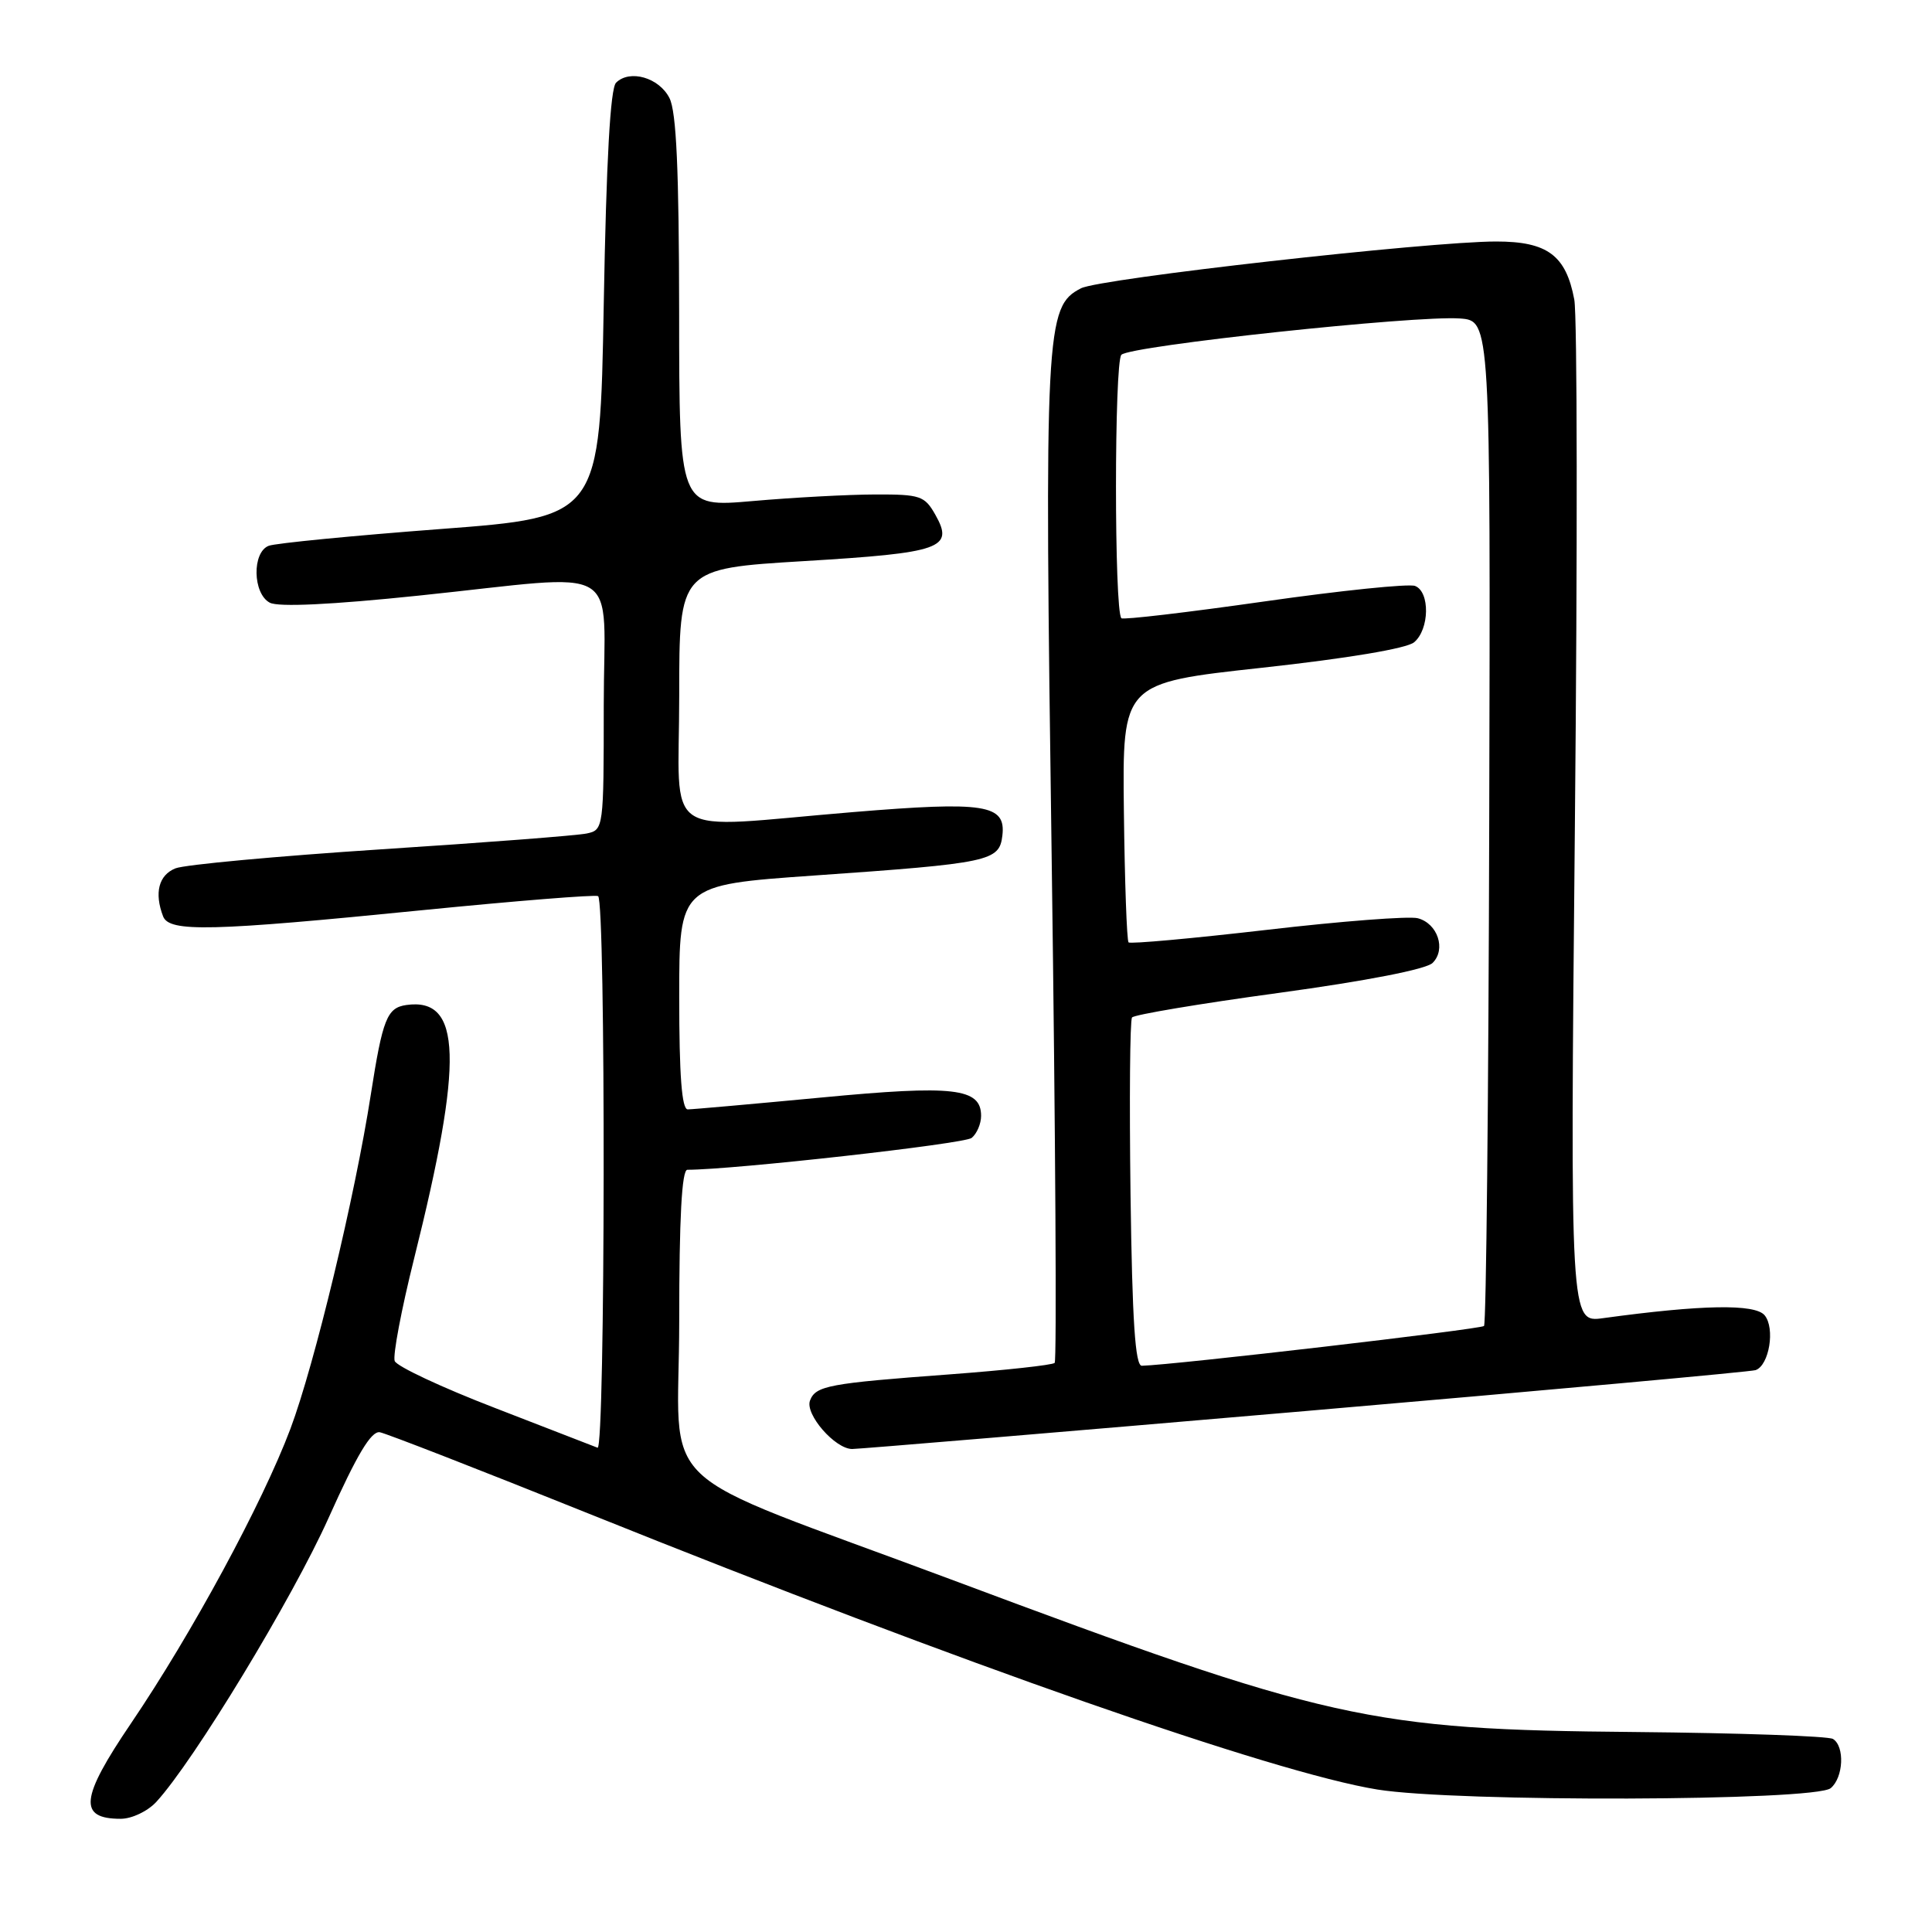 <?xml version="1.0" encoding="UTF-8" standalone="no"?>
<!DOCTYPE svg PUBLIC "-//W3C//DTD SVG 1.1//EN" "http://www.w3.org/Graphics/SVG/1.1/DTD/svg11.dtd" >
<svg xmlns="http://www.w3.org/2000/svg" xmlns:xlink="http://www.w3.org/1999/xlink" version="1.1" viewBox="0 0 256 256">
 <g >
 <path fill="currentColor"
d=" M 20.72 238.75 C 25.69 233.34 38.76 211.79 43.54 201.13 C 47.30 192.74 49.19 189.58 50.33 189.78 C 51.19 189.94 63.68 194.80 78.08 200.59 C 127.68 220.53 168.70 234.88 182.50 237.12 C 192.98 238.82 240.48 238.67 242.58 236.94 C 244.27 235.53 244.46 231.40 242.88 230.42 C 242.26 230.04 230.45 229.63 216.63 229.50 C 181.38 229.19 176.06 228.00 126.00 209.28 C 85.47 194.13 90.00 198.43 90.00 175.06 C 90.00 161.40 90.34 155.00 91.08 155.00 C 97.13 155.00 127.80 151.57 128.75 150.78 C 129.44 150.22 130.00 148.90 130.00 147.86 C 130.00 144.17 126.41 143.75 108.82 145.43 C 99.71 146.29 91.75 147.00 91.13 147.00 C 90.34 147.00 90.00 142.49 90.00 132.14 C 90.00 117.27 90.00 117.27 107.75 116.02 C 131.23 114.38 132.42 114.12 132.82 110.71 C 133.30 106.59 130.54 106.16 113.00 107.61 C 87.13 109.75 90.00 111.68 90.00 92.17 C 90.00 75.35 90.00 75.35 106.52 74.35 C 124.77 73.25 126.45 72.66 123.94 68.21 C 122.52 65.70 121.95 65.50 115.96 65.52 C 112.41 65.53 105.11 65.92 99.75 66.39 C 90.00 67.24 90.00 67.24 89.99 41.37 C 89.97 22.58 89.63 14.82 88.71 13.00 C 87.34 10.28 83.44 9.16 81.63 10.96 C 80.87 11.73 80.34 21.22 80.00 40.30 C 79.50 68.50 79.50 68.50 58.36 70.10 C 46.74 70.98 36.50 71.98 35.61 72.32 C 33.38 73.17 33.48 78.66 35.75 79.86 C 36.88 80.46 43.90 80.13 55.50 78.92 C 83.13 76.05 80.00 74.19 80.00 93.48 C 80.00 109.76 79.97 109.97 77.75 110.44 C 76.51 110.71 64.25 111.65 50.50 112.54 C 36.75 113.44 24.49 114.57 23.25 115.06 C 21.03 115.95 20.42 118.31 21.61 121.42 C 22.42 123.54 27.91 123.41 56.00 120.60 C 68.38 119.37 78.84 118.53 79.25 118.74 C 80.28 119.26 80.21 192.25 79.18 191.83 C 78.73 191.65 72.61 189.28 65.58 186.56 C 58.55 183.85 52.57 181.05 52.30 180.34 C 52.03 179.63 53.18 173.53 54.87 166.77 C 61.45 140.44 61.19 132.12 53.83 133.17 C 51.28 133.54 50.70 135.02 49.14 145.00 C 47.04 158.54 41.67 180.83 38.48 189.33 C 34.76 199.21 25.42 216.46 17.34 228.38 C 10.64 238.26 10.34 241.00 15.99 241.00 C 17.47 241.00 19.57 240.00 20.72 238.75 Z  M 173.00 186.97 C 205.18 184.20 232.00 181.76 232.62 181.55 C 234.43 180.93 235.24 175.99 233.82 174.28 C 232.54 172.75 225.51 172.87 212.44 174.66 C 208.05 175.27 208.05 175.27 208.68 109.38 C 209.03 73.15 209.00 41.79 208.60 39.69 C 207.50 33.83 205.04 32.00 198.25 32.00 C 189.31 32.00 145.77 36.90 143.24 38.20 C 138.52 40.61 138.37 43.43 139.36 114.28 C 139.86 150.46 140.03 180.30 139.75 180.59 C 139.46 180.88 133.21 181.56 125.86 182.11 C 109.77 183.30 108.08 183.62 107.33 185.58 C 106.64 187.39 110.65 192.00 112.92 192.00 C 113.79 192.00 140.82 189.74 173.00 186.97 Z  M 149.80 158.25 C 149.64 145.74 149.72 135.20 150.00 134.82 C 150.28 134.45 159.04 132.98 169.48 131.56 C 181.10 129.97 189.00 128.43 189.83 127.59 C 191.64 125.79 190.50 122.36 187.86 121.67 C 186.72 121.37 177.72 122.06 167.87 123.21 C 158.01 124.35 149.76 125.10 149.54 124.87 C 149.31 124.64 149.03 116.82 148.92 107.48 C 148.72 90.50 148.72 90.50 167.23 88.48 C 178.55 87.24 186.38 85.93 187.37 85.11 C 189.42 83.41 189.50 78.41 187.50 77.64 C 186.67 77.32 177.67 78.25 167.50 79.70 C 157.33 81.15 148.82 82.15 148.59 81.92 C 147.63 80.96 147.64 47.96 148.59 47.01 C 149.79 45.81 187.56 41.77 193.45 42.20 C 197.50 42.50 197.50 42.50 197.33 108.83 C 197.24 145.32 196.93 175.40 196.64 175.70 C 196.20 176.13 155.48 180.87 151.30 180.97 C 150.42 180.99 150.03 175.10 149.80 158.25 Z "/>
</g>
</svg>